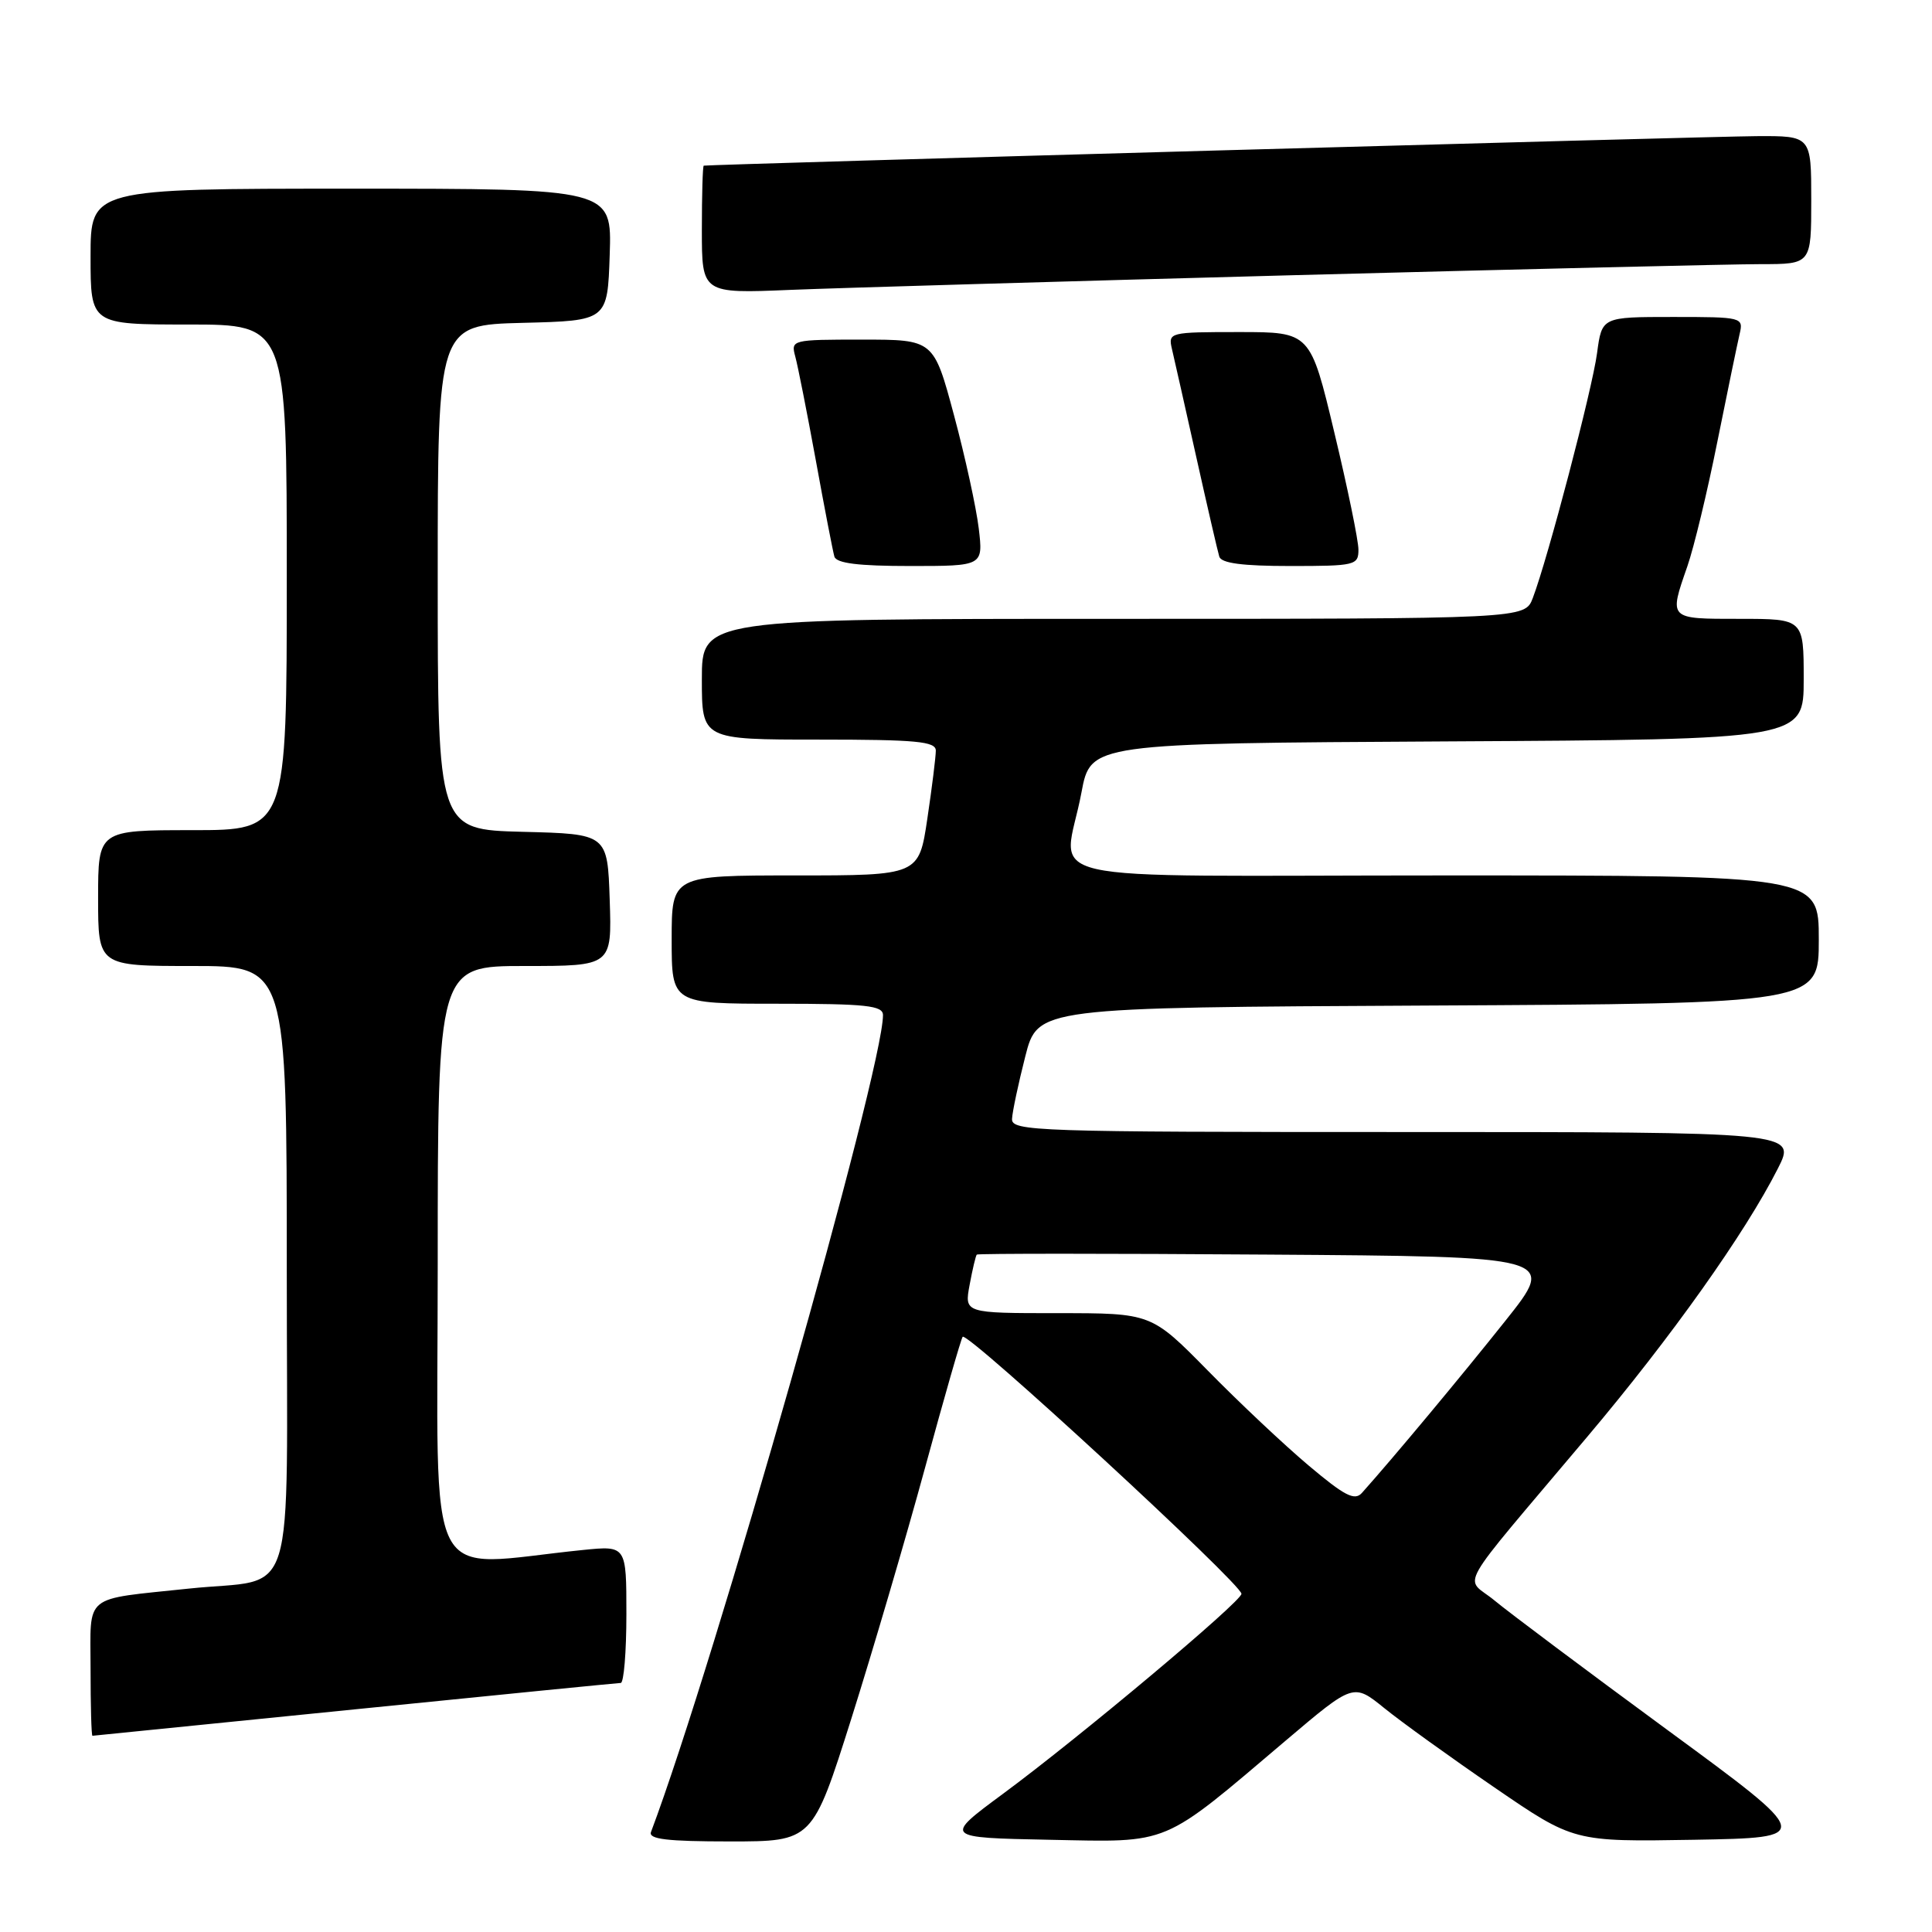<?xml version="1.0" encoding="UTF-8" standalone="no"?>
<!DOCTYPE svg PUBLIC "-//W3C//DTD SVG 1.1//EN" "http://www.w3.org/Graphics/SVG/1.1/DTD/svg11.dtd" >
<svg xmlns="http://www.w3.org/2000/svg" xmlns:xlink="http://www.w3.org/1999/xlink" version="1.1" viewBox="0 0 256 256">
 <g >
 <path fill="currentColor"
d=" M 112.80 227.75 C 115.62 218.81 120.02 203.85 122.57 194.50 C 125.12 185.15 127.36 177.33 127.56 177.13 C 128.23 176.43 164.50 209.87 164.50 211.19 C 164.50 212.21 143.05 230.20 132.90 237.69 C 125.04 243.50 125.04 243.50 139.05 243.78 C 155.24 244.10 153.76 244.72 170.42 230.59 C 179.34 223.03 179.34 223.03 183.42 226.33 C 185.66 228.15 192.23 232.88 198.01 236.84 C 208.53 244.05 208.53 244.05 224.46 243.78 C 240.39 243.50 240.39 243.50 220.94 229.23 C 210.25 221.38 199.94 213.66 198.04 212.08 C 194.04 208.76 192.39 211.67 210.34 190.36 C 221.46 177.18 231.24 163.40 235.58 154.83 C 238.03 150.00 238.03 150.00 186.02 150.00 C 137.11 150.00 134.01 149.90 134.10 148.25 C 134.15 147.29 134.94 143.57 135.85 140.00 C 137.50 133.50 137.50 133.50 189.25 133.24 C 241.00 132.98 241.00 132.98 241.00 124.49 C 241.00 116.00 241.00 116.00 191.50 116.00 C 134.82 116.00 140.99 117.41 143.30 105.00 C 144.52 98.50 144.52 98.50 191.76 98.24 C 239.00 97.98 239.00 97.98 239.00 89.99 C 239.00 82.00 239.00 82.00 230.50 82.00 C 221.03 82.00 221.13 82.10 223.59 75.02 C 224.45 72.55 226.24 65.13 227.56 58.52 C 228.89 51.91 230.22 45.49 230.51 44.25 C 231.03 42.04 230.88 42.00 221.65 42.00 C 212.26 42.00 212.26 42.00 211.62 46.78 C 210.99 51.55 205.09 74.04 203.10 79.25 C 202.05 82.00 202.05 82.00 147.52 82.00 C 93.00 82.00 93.00 82.00 93.00 90.00 C 93.00 98.00 93.00 98.00 108.50 98.00 C 121.42 98.00 124.00 98.24 124.00 99.46 C 124.00 100.26 123.50 104.31 122.88 108.46 C 121.76 116.00 121.76 116.00 105.38 116.00 C 89.00 116.00 89.00 116.00 89.00 124.50 C 89.00 133.00 89.00 133.00 103.00 133.00 C 114.81 133.00 117.00 133.24 117.00 134.51 C 117.00 141.83 94.70 220.33 86.26 242.75 C 85.90 243.70 88.39 244.00 96.72 244.00 C 107.66 244.00 107.66 244.00 112.80 227.75 Z  M 47.00 226.50 C 65.97 224.58 81.84 223.01 82.25 223.00 C 82.66 223.00 83.00 218.91 83.00 213.90 C 83.00 204.80 83.00 204.80 77.25 205.38 C 55.85 207.54 58.00 211.76 58.00 167.62 C 58.00 128.00 58.00 128.00 69.54 128.00 C 81.08 128.00 81.08 128.00 80.79 119.25 C 80.50 110.50 80.50 110.50 69.25 110.22 C 58.00 109.93 58.00 109.93 58.00 76.50 C 58.00 43.07 58.00 43.07 69.25 42.78 C 80.50 42.50 80.50 42.50 80.79 33.75 C 81.08 25.00 81.08 25.00 46.54 25.00 C 12.00 25.00 12.00 25.00 12.00 34.00 C 12.00 43.00 12.00 43.00 25.00 43.00 C 38.00 43.00 38.00 43.00 38.00 76.50 C 38.00 110.00 38.00 110.00 25.50 110.00 C 13.00 110.00 13.00 110.00 13.00 119.00 C 13.00 128.00 13.00 128.00 25.50 128.00 C 38.00 128.00 38.00 128.00 38.00 168.41 C 38.00 213.91 39.53 208.96 25.00 210.50 C 10.85 212.00 12.00 211.07 12.00 221.09 C 12.00 225.99 12.11 230.00 12.25 230.00 C 12.39 229.99 28.02 228.42 47.00 226.50 Z  M 129.69 70.02 C 129.36 67.27 127.89 60.52 126.41 55.02 C 123.72 45.00 123.72 45.00 114.24 45.00 C 104.90 45.00 104.78 45.03 105.38 47.25 C 105.72 48.49 106.94 54.67 108.10 61.00 C 109.25 67.33 110.36 73.06 110.56 73.75 C 110.83 74.64 113.74 75.00 120.61 75.00 C 130.28 75.00 130.28 75.00 129.69 70.02 Z  M 180.00 72.83 C 180.00 71.63 178.57 64.66 176.81 57.33 C 173.63 44.00 173.63 44.00 164.20 44.00 C 154.93 44.00 154.78 44.04 155.29 46.25 C 155.58 47.49 157.03 53.90 158.50 60.50 C 159.97 67.10 161.35 73.06 161.56 73.75 C 161.82 74.63 164.61 75.00 170.97 75.00 C 179.57 75.00 180.00 74.90 180.00 72.83 Z  M 171.57 36.46 C 201.86 35.66 229.65 35.00 233.32 35.00 C 240.00 35.00 240.00 35.00 240.00 26.50 C 240.00 18.00 240.00 18.00 232.75 18.04 C 226.68 18.07 94.01 21.79 93.25 21.95 C 93.11 21.98 93.00 25.80 93.00 30.45 C 93.00 38.90 93.00 38.90 104.75 38.41 C 111.21 38.15 141.28 37.27 171.57 36.46 Z  M 173.39 194.18 C 170.15 191.45 164.14 185.79 160.03 181.60 C 152.55 174.00 152.55 174.00 140.16 174.00 C 127.78 174.00 127.78 174.00 128.48 170.25 C 128.86 168.19 129.29 166.38 129.43 166.24 C 129.58 166.09 146.92 166.09 167.97 166.24 C 206.25 166.50 206.25 166.50 199.48 175.00 C 193.70 182.27 184.56 193.24 180.46 197.82 C 179.50 198.90 178.17 198.21 173.39 194.18 Z "/>
</g>
</svg>
